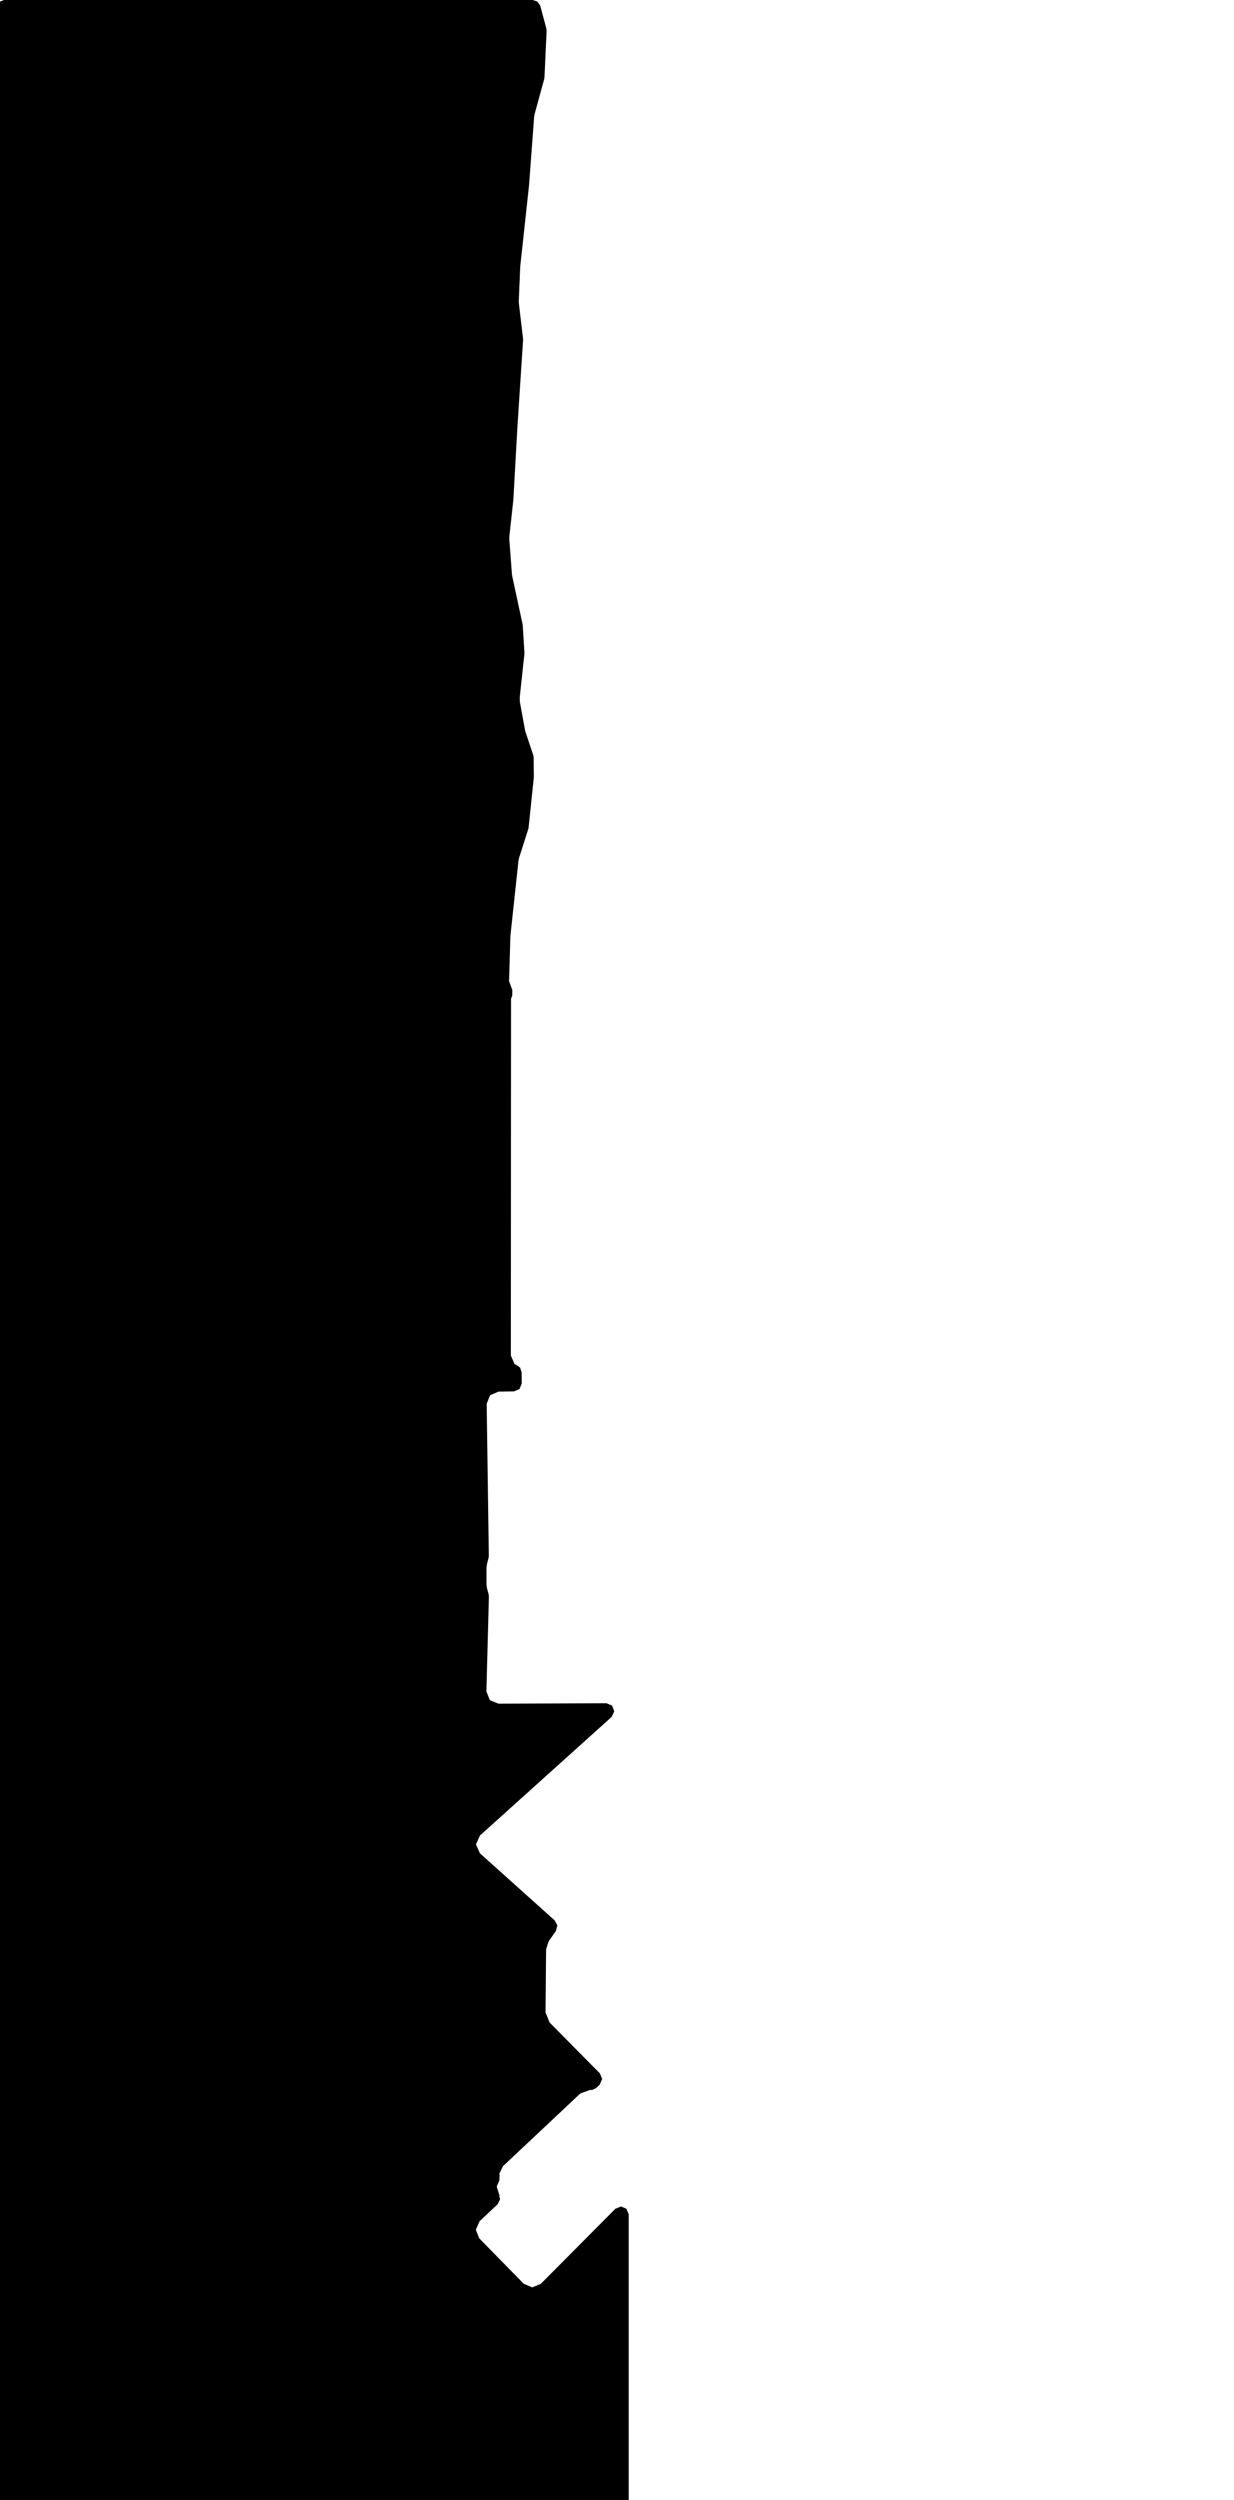 <svg xmlns="http://www.w3.org/2000/svg" version="1.1" width="592.5px" height="1200px">
  <polygon id="6" class="bin" points="1.875,0.0 -0.777,1.098 -1.875,3.75 -1.875,1203.75 -0.777,1206.402 1.875,1207.5 298.125,1207.5 300.777,1206.402 301.875,1203.75 301.875,1062.798 300.774,1060.144 298.117,1059.048 295.465,1060.155 259.658,1096.183 255.565,1097.877 251.484,1096.155 230.104,1074.345 228.464,1070.215 230.263,1066.151 238.966,1057.934 240.13,1055.498 239.697,1054.051 239.896,1053.988 238.49,1049.528 239.749,1046.566 239.895,1044.042 239.716,1043.431 241.516,1039.697 278.635,1004.812 283.419,1003.058 284.238,1003.182 286.259,1002.175 287.987,1000.507 289.132,997.852 288.048,995.172 263.905,970.772 261.939,965.929 262.206,935.617 263.441,931.759 266.957,926.737 267.61,924.158 266.389,921.795 230.429,889.526 228.53,885.276 230.421,881.022 293.709,824.037 294.948,821.376 293.89,818.638 291.184,817.5 239.3,817.717 235.174,815.991 233.54,811.827 234.745,766.326 234.618,765.257 233.809,762.236 233.575,760.448 233.582,755.428 233.582,755.421 233.581,752.5 233.797,750.788 234.591,747.696 234.709,746.71 233.676,673.77 235.299,669.686 239.332,667.943 246.822,667.825 249.45,666.691 250.513,664.035 250.454,658.612 249.744,656.457 247.922,655.106 247.129,654.834 245.283,650.62 245.375,479.311 245.941,477.946 245.997,475.215 244.427,470.945 244.765,459.472 245.062,449.485 245.098,448.965 245.508,445.095 246.923,431.949 248.525,417.027 248.948,413.107 249.235,411.753 252.629,401.134 252.631,401.128 253.655,397.909 253.811,397.161 254.761,388.027 256.126,374.902 256.297,373.245 256.317,372.826 256.231,363.586 256.037,362.43 255.589,361.092 252.319,351.317 252.077,350.375 251.148,345.306 249.608,336.839 249.536,334.884 250.18,328.829 251.664,315.088 251.664,315.084 251.795,313.855 251.809,313.219 251.103,302.09 250.98,300.13 250.904,299.573 248.068,286.415 245.937,276.523 245.802,275.584 245.433,270.61 245.433,270.604 244.538,258.764 244.56,257.493 244.872,254.663 244.873,254.659 246.475,239.962 246.492,239.766 247.212,226.941 248.026,212.242 248.443,204.878 248.446,204.818 248.944,197.204 249.913,182.262 250.838,168.128 251.155,163.234 251.137,162.553 250.086,153.631 249.138,145.594 249.097,144.5 249.331,138.916 249.773,128.197 249.807,127.737 250.37,122.563 251.974,107.746 253.508,93.608 254.004,89.049 254.016,88.922 254.75,79.077 255.813,64.806 256.476,56.02 256.699,54.726 257.957,50.123 261.299,37.938 261.429,37.119 261.467,36.289 262.027,24.124 262.46,14.816 262.334,13.663 261.089,9.057 259.391,2.772 258.051,0.773 255.771,0.0 1.875,0.0 " moovel_rot="0" moovel_centroid="127.37,614.937"/>
  <polygon id="133016766" class="tile" points="-1.0,1218.413 -78.649,1220.792 -79.084,1201.0 -131.999,1202.225 -130.058,1270.32 -129.324,1288.336 -121.776,1297.611 -121.251,1310.542 -123.091,1312.442 -127.219,1315.203 -131.933,1322.461 -131.659,1333.378 -130.492,1341.977 -127.55,1347.651 -122.909,1351.928 -117.765,1352.54 -99.056,1353.557 -68.494,1353.271 -54.185,1352.202 -40.976,1348.12 -31.036,1339.429 -24.368,1327.568 -1.0,1218.413 " moovel_rot="0.7" moovel_centroid="-74.289,1278.034"/>
  <polygon id="273624921" class="tile" points="-135.543,1213.894 -142.077,1205.156 -139.463,1201.0 -133.002,1201.923 -132.999,1210.548 -135.543,1213.894 " moovel_rot="18.3" moovel_centroid="-136.688,1206.422"/>
  <polygon id="371170976" class="tile" points="-160.57,1201.482 -143.509,1201.0 -143.077,1222.967 -160.581,1223.915 -160.57,1201.482 " moovel_rot="25.7" moovel_centroid="-151.963,1212.39"/>
  <polygon id="442637498" class="tile" points="-161.599,1229.825 -184.319,1229.79 -184.317,1216.175 -188.785,1216.166 -188.779,1201.0 -161.581,1201.043 -161.599,1229.825 " moovel_rot="-82.3" moovel_centroid="-174.229,1214.774"/>
  <polygon id="281839230" class="tile" points="-190.335,1232.964 -189.785,1201.083 -197.276,1201.0 -197.235,1232.714 -190.335,1232.964 " moovel_rot="7.6" moovel_centroid="-193.653,1216.723"/>
  <polygon id="288447167" class="tile" points="-233.626,1201.0 -224.767,1201.031 -217.764,1201.051 -201.25,1201.106 -200.456,1202.674 -198.703,1209.117 -198.276,1219.624 -198.457,1238.407 -199.232,1238.387 -233.62,1238.228 -233.626,1201.0 " moovel_rot="60.8" moovel_centroid="-216.159,1219.828"/>
  <polygon id="292846303" class="tile" points="-234.728,1201.0 -246.955,1201.064 -246.892,1212.883 -247.542,1212.887 -247.49,1223.698 -247.539,1224.593 -246.448,1224.59 -240.024,1224.552 -240.041,1221.58 -234.626,1221.55 -234.683,1215.382 -234.714,1206.815 -234.728,1201.0 " moovel_rot="-28.7" moovel_centroid="-241.163,1212.366"/>
  <polygon id="447327111" class="tile" points="-248.542,1252.043 -281.62,1258.348 -281.618,1202.564 -248.954,1201.0 -248.542,1252.043 " moovel_rot="9.3" moovel_centroid="-265.424,1228.576"/>
  <polygon id="261915257" class="tile" points="-301.081,1201.013 -296.815,1201.009 -282.62,1201.0 -282.624,1293.82 -287.19,1294.193 -303.06,1269.53 -300.864,1268.305 -300.696,1264.375 -301.081,1201.013 " moovel_rot="-66.8" moovel_centroid="-291.362,1243.866"/>
  <polygon id="299598641" class="tile" points="-306.06,1228.813 -310.25,1228.495 -312.833,1228.093 -315.332,1227.707 -323.261,1226.988 -322.923,1223.478 -322.329,1223.544 -322.093,1221.091 -322.646,1221.034 -321.476,1208.842 -323.275,1208.668 -322.536,1201.0 -315.589,1201.665 -316.341,1209.478 -304.06,1210.205 -306.06,1228.813 " moovel_rot="-48.8" moovel_centroid="-314.463,1216.765"/>
  <polygon id="185610602" class="tile" points="-372.045,1210.788 -372.193,1201.0 -324.275,1201.09 -324.344,1287.134 -332.446,1288.163 -332.556,1281.349 -338.612,1281.395 -338.872,1270.325 -332.396,1270.072 -332.417,1249.093 -372.222,1249.663 -371.921,1240.23 -369.138,1241.951 -369.121,1247.651 -340.927,1248.046 -340.601,1239.326 -333.162,1239.27 -332.664,1224.255 -346.948,1224.116 -347.125,1232.206 -368.877,1232.035 -369.006,1234.852 -371.985,1236.532 -372.189,1220.79 -347.915,1221.067 -348.141,1211.104 -372.045,1210.788 " moovel_rot="40.2" moovel_centroid="-341.844,1231.526"/>
  <polygon id="413778946" class="tile" points="-401.208,1330.361 -401.103,1201.0 -373.222,1201.129 -373.327,1330.49 -401.208,1330.361 " moovel_rot="-53.2" moovel_centroid="-387.215,1265.745"/>
  <polygon id="309154412" class="tile" points="-548.285,1349.994 -577.08,1347.097 -576.906,1309.097 -517.048,1236.963 -502.613,1248.337 -464.553,1201.0 -404.111,1206.096 -402.208,1212.417 -402.246,1400.319 -428.097,1540.824 -451.477,1540.609 -444.818,1391.368 -410.702,1393.631 -403.474,1278.917 -531.833,1271.002 -547.119,1290.37 -548.285,1349.994 " moovel_rot="-52.8" moovel_centroid="-458.294,1329.928"/>
  <polygon id="281478459" class="tile" points="0.0,1611.502 -0.047,1540.824 -22.106,1541.105 -22.386,1603.646 -4.626,1609.601 -4.721,1610.084 0.0,1611.502 " moovel_rot="4.7" moovel_centroid="-10.908,1574.351"/>
  <polygon id="415445394" class="tile" points="-30.742,1555.205 -50.576,1540.824 -55.321,1545.91 -40.419,1559.31 -52.564,1574.249 -50.418,1577.445 -55.294,1580.521 -53.316,1583.416 -50.747,1584.683 -34.728,1573.84 -24.386,1560.124 -30.742,1555.205 " moovel_rot="24.9" moovel_centroid="-41.132,1563.247"/>
  <polygon id="447778010" class="tile" points="-56.321,1540.824 -69.504,1541.43 -69.34,1570.375 -57.787,1570.127 -56.344,1559.843 -56.325,1541.866 -56.321,1540.824 " moovel_rot="-81.0" moovel_centroid="-62.987,1555.428"/>
  <polygon id="412123959" class="tile" points="-70.519,1569.443 -70.504,1540.922 -94.587,1540.824 -94.599,1569.35 -70.519,1569.443 " moovel_rot="-60.6" moovel_centroid="-82.553,1555.134"/>
  <polygon id="201148568" class="tile" points="-95.626,1560.393 -95.599,1540.824 -110.447,1541.078 -110.355,1546.051 -106.64,1545.987 -106.533,1551.873 -100.955,1551.769 -100.801,1560.268 -98.644,1560.317 -95.626,1560.393 " moovel_rot="-79.7" moovel_centroid="-101.157,1548.433"/>
  <polygon id="239085023" class="tile" points="-121.791,1647.73 -111.596,1648.327 -111.447,1540.824 -122.687,1541.27 -121.791,1647.73 " moovel_rot="64.8" moovel_centroid="-116.875,1593.666"/>
  <polygon id="448157975" class="tile" points="-149.605,1645.739 -123.687,1646.626 -123.723,1540.824 -134.713,1541.246 -153.004,1593.454 -153.397,1640.486 -149.107,1640.245 -149.605,1645.739 " moovel_rot="59.4" moovel_centroid="-136.695,1599.858"/>
  <polygon id="236776862" class="tile" points="-154.397,1589.166 -154.674,1565.253 -172.787,1565.015 -172.654,1554.734 -170.701,1553.343 -154.437,1553.096 -154.437,1540.824 -178.285,1540.862 -178.414,1589.074 -154.397,1589.166 " moovel_rot="-82.1" moovel_centroid="-167.095,1566.321"/>
  <polygon id="320736273" class="tile" points="-197.725,1690.314 -179.57,1690.37 -179.414,1540.88 -197.77,1540.824 -197.838,1603.61 -187.995,1603.643 -188.014,1620.198 -197.652,1620.178 -197.725,1690.314 " moovel_rot="-15.7" moovel_centroid="-188.35,1615.613"/>
  <polygon id="240073954" class="tile" points="-207.285,1564.102 -198.85,1564.135 -198.838,1540.856 -203.738,1540.836 -207.272,1540.824 -207.285,1564.102 " moovel_rot="-28.7" moovel_centroid="-203.061,1552.479"/>
  <polygon id="220792586" class="tile" points="-216.376,1540.824 -216.408,1561.374 -208.285,1560.732 -209.004,1541.124 -216.376,1540.824 " moovel_rot="61.1" moovel_centroid="-212.545,1551.18"/>
  <polygon id="157929602" class="tile" points="-234.408,1624.197 -262.918,1875.014 -316.058,1869.07 -315.727,1866.187 -321.892,1865.499 -314.46,1793.93 -311.081,1794.027 -308.564,1777.42 -313.028,1776.72 -309.24,1716.539 -312.619,1715.402 -310.034,1708.332 -305.736,1656.689 -315.412,1656.004 -313.094,1597.878 -322.015,1591.266 -312.743,1584.211 -287.326,1569.003 -257.6,1542.705 -251.885,1540.824 -217.408,1625.548 -234.408,1624.197 " moovel_rot="21.9" moovel_centroid="-277.433,1705.522"/>
  <polygon id="222973562" class="tile" points="-323.033,1541.372 -323.015,1587.88 -344.101,1586.667 -340.303,1540.824 -323.033,1541.372 " moovel_rot="-9.1" moovel_centroid="-332.628,1564.956"/>
  <polygon id="326405397" class="tile" points="-348.08,1557.046 -348.074,1540.824 -345.172,1544.737 -345.101,1553.155 -348.08,1557.046 " moovel_rot="-83.7" moovel_centroid="-346.762,1548.974"/>
  <polygon id="219804226" class="tile" points="-367.592,1546.228 -357.934,1540.824 -349.08,1560.545 -350.034,1594.619 -367.546,1594.458 -367.592,1546.228 " moovel_rot="6.2" moovel_centroid="-358.942,1570.184"/>
  <polygon id="299944948" class="tile" points="-379.232,1591.861 -368.592,1558.725 -368.619,1550.164 -372.58,1548.661 -389.957,1542.451 -394.484,1540.824 -397.766,1555.186 -397.77,1560.443 -397.227,1566.055 -396.123,1570.815 -394.078,1575.699 -390.973,1580.842 -387.875,1585.154 -383.274,1589.575 -379.232,1591.861 " moovel_rot="-48.6" moovel_centroid="-383.879,1563.864"/>
  <polygon id="302360018" class="tile" points="-417.573,1541.654 -450.432,1540.824 -451.348,1587.923 -473.21,1587.104 -473.776,1636.342 -398.77,1639.71 -398.77,1574.448 -417.807,1574.171 -417.573,1541.654 " moovel_rot="18.9" moovel_centroid="-434.111,1598.023"/>
  <polygon id="108324458" class="tile" points="-493.123,1585.524 -507.707,1576.969 -493.403,1552.36 -507.715,1543.964 -505.894,1540.824 -482.584,1554.495 -480.37,1550.682 -474.776,1553.959 -492.606,1584.658 -493.123,1585.524 " moovel_rot="-72.3" moovel_centroid="-492.426,1564.797"/>
  <polygon id="219041284" class="tile" points="-532.156,1541.762 -517.503,1540.824 -516.659,1565.272 -508.959,1568.285 -508.715,1575.165 -532.173,1575.83 -531.336,1566.174 -532.156,1541.762 " moovel_rot="-79.7" moovel_centroid="-523.025,1559.993"/>
  <polygon id="261702665" class="tile" points="-576.311,1613.69 -576.251,1557.532 -565.108,1559.198 -565.462,1561.54 -559.435,1562.439 -559.081,1560.098 -554.968,1560.723 -551.983,1540.824 -533.449,1543.682 -533.173,1613.573 -576.311,1613.69 " moovel_rot="11.2" moovel_centroid="-553.387,1582.034"/>
  <polygon id="377339427" class="tile" points="-0.004,1875.073 0.0,1941.682 -23.548,1941.603 -23.555,1893.547 -17.265,1893.57 -17.267,1875.014 -0.004,1875.073 " moovel_rot="-31.6" moovel_centroid="-11.084,1910.27"/>
  <polygon id="298607599" class="tile" points="-27.576,1875.014 -25.555,1878.296 -25.557,1882.521 -25.561,1891.057 -26.864,1892.768 -29.937,1893.855 -31.206,1886.218 -35.583,1886.947 -37.149,1887.325 -38.139,1881.356 -37.138,1878.976 -36.083,1876.479 -27.576,1875.014 " moovel_rot="57.4" moovel_centroid="-30.851,1883.054"/>
  <polygon id="412123943" class="tile" points="-43.611,1918.148 -47.304,1916.972 -46.736,1914.4 -43.093,1915.399 -39.211,1899.06 -43.929,1898.187 -40.268,1894.719 -52.69,1880.646 -56.08,1883.096 -55.665,1877.421 -67.347,1875.014 -68.841,1882.431 -60.816,1884.874 -61.989,1888.513 -66.22,1888.056 -68.828,1899.752 -64.72,1900.435 -65.212,1902.62 -69.368,1901.768 -77.092,1932.018 -72.715,1932.989 -73.431,1935.046 -77.468,1933.978 -78.816,1940.741 -71.215,1941.974 -70.816,1940.336 -61.966,1942.533 -63.324,1950.157 -43.666,1955.66 -42.904,1951.172 -39.971,1951.635 -39.139,1945.448 -41.104,1945.09 -40.764,1941.088 -50.993,1939.195 -51.56,1941.775 -53.799,1941.113 -53.085,1936.456 -48.242,1937.111 -43.611,1918.148 " moovel_rot="16.0" moovel_centroid="-57.378,1916.954"/>
  <polygon id="278749393" class="tile" points="-123.659,1875.014 -80.441,1876.282 -80.169,1882.353 -79.82,1890.234 -79.816,1897.222 -79.818,1912.768 -79.821,1927.398 -79.821,1943.119 -79.819,1956.865 -79.817,1972.043 -79.821,1987.079 -79.819,2001.922 -79.818,2008.494 -89.381,2008.888 -89.393,2005.115 -89.449,2004.8 -89.697,2004.644 -90.046,2004.545 -90.387,2004.495 -98.599,2004.673 -116.51,1995.102 -116.253,1994.522 -116.172,1993.997 -116.267,1993.594 -116.469,1993.261 -116.743,1992.831 -119.628,1991.478 -114.822,1981.619 -111.207,1983.473 -110.908,1983.288 -110.814,1982.552 -110.702,1979.651 -141.257,1979.195 -141.115,1974.1 -141.182,1973.207 -141.395,1972.79 -141.655,1972.504 -142.142,1972.26 -145.468,1971.829 -127.879,1879.386 -124.486,1879.817 -124.211,1879.731 -124.052,1879.559 -123.918,1879.289 -123.659,1875.014 " moovel_rot="66.9" moovel_centroid="-106.927,1938.346"/>
  <polygon id="330741667" class="tile" points="-146.468,1875.014 -146.469,1878.823 -146.471,1900.747 -156.672,1900.807 -156.731,1894.406 -151.565,1894.382 -151.521,1875.22 -146.468,1875.014 " moovel_rot="-28.5" moovel_centroid="-150.039,1889.899"/>
  <polygon id="241844809" class="tile" points="-188.794,1875.068 -188.832,1925.262 -157.766,1925.216 -157.731,1875.014 -188.794,1875.068 " moovel_rot="18.3" moovel_centroid="-173.28,1900.14"/>
  <polygon id="248143116" class="tile" points="-189.834,1908.856 -189.832,1875.016 -193.471,1875.016 -211.203,1875.014 -212.751,1875.016 -212.756,1908.861 -212.098,1908.859 -200.969,1908.864 -189.834,1908.856 " moovel_rot="60.3" moovel_centroid="-201.293,1891.938"/>
  <polygon id="275731232" class="tile" points="-252.88,1929.162 -221.154,1929.176 -217.665,1925.107 -213.825,1925.06 -213.756,1875.014 -221.149,1875.138 -235.903,1875.389 -250.433,1875.633 -253.465,1875.69 -252.88,1929.162 " moovel_rot="25.0" moovel_centroid="-233.623,1901.91"/>
  <polygon id="412129499" class="tile" points="-254.465,1875.456 -283.477,1875.324 -283.681,1899.56 -279.337,1899.996 -279.487,1901.918 -283.333,1902.018 -283.636,1916.906 -285.23,1916.983 -285.485,1902.206 -289.592,1901.839 -289.612,1899.6 -286.413,1899.45 -285.494,1875.014 -289.093,1875.187 -295.903,1882.469 -295.525,1916.196 -295.585,1923.795 -288.421,1926.332 -280.06,1926.974 -254.503,1926.796 -254.474,1902.246 -258.753,1901.573 -259.063,1899.908 -254.494,1900.006 -254.465,1875.456 " moovel_rot="29.2" moovel_centroid="-274.31,1901.434"/>
  <polygon id="252080546" class="tile" points="-315.148,1899.089 -317.272,1899.091 -317.275,1875.034 -296.914,1875.014 -296.903,1890.148 -296.905,1899.07 -301.288,1899.077 -315.148,1899.089 " moovel_rot="4.8" moovel_centroid="-307.09,1887.054"/>
  <polygon id="220789386" class="tile" points="-318.332,1925.643 -318.275,1923.735 -318.376,1909.838 -318.443,1896.472 -318.539,1882.788 -318.632,1875.234 -326.752,1875.129 -329.476,1875.014 -329.529,1925.933 -325.602,1925.863 -318.332,1925.643 " moovel_rot="47.1" moovel_centroid="-323.975,1900.624"/>
  <polygon id="185605919" class="tile" points="-362.862,1907.834 -362.887,1875.014 -330.554,1875.11 -330.529,1907.929 -333.386,1907.925 -362.862,1907.834 " moovel_rot="-49.9" moovel_centroid="-346.708,1891.473"/>
  <polygon id="252080574" class="tile" points="-380.458,1922.996 -363.887,1923.01 -363.891,1875.019 -380.568,1875.014 -380.565,1895.259 -376.438,1895.26 -376.441,1897.386 -375.517,1897.387 -375.516,1900.993 -376.387,1900.994 -376.387,1902.429 -378.164,1902.434 -378.158,1904.558 -380.464,1904.555 -380.462,1909.609 -380.458,1922.996 " moovel_rot="-85.1" moovel_centroid="-371.897,1898.948"/>
  <polygon id="242107186" class="tile" points="-404.986,1875.223 -405.005,1910.499 -384.928,1910.587 -385.048,1904.312 -381.568,1904.22 -382.289,1875.113 -386.765,1875.014 -394.145,1875.1 -397.473,1875.141 -404.986,1875.223 " moovel_rot="-83.2" moovel_centroid="-393.688,1892.542"/>
  <polygon id="108331547" class="tile" points="-449.876,1875.014 -449.931,1953.906 -406.06,1954.108 -406.005,1875.215 -449.876,1875.014 " moovel_rot="-44.5" moovel_centroid="-427.968,1914.561"/>
  <polygon id="275300135" class="tile" points="-450.978,1969.769 -450.953,1929.062 -450.949,1923.349 -450.931,1889.855 -457.244,1889.85 -470.821,1889.849 -470.811,1885.294 -492.972,1875.014 -530.882,1887.723 -530.714,1890.731 -533.558,1890.893 -533.143,1924.034 -533.255,1929.956 -533.06,1969.475 -533.025,1975.473 -532.932,1993.421 -474.472,1992.597 -454.966,1992.537 -454.97,1994.768 -450.985,1994.77 -450.978,1975.89 -450.978,1969.769 " moovel_rot="-85.8" moovel_centroid="-492.427,1938.006"/>
  <polygon id="285497491" class="tile" points="-534.707,1918.553 -548.788,1918.6 -548.794,1900.99 -545.639,1900.979 -545.643,1895.079 -549.544,1895.093 -549.548,1881.192 -553.604,1881.209 -553.601,1878.205 -553.607,1875.073 -534.563,1875.014 -534.558,1887.688 -539.473,1887.7 -539.468,1893.704 -534.717,1893.69 -534.707,1918.553 " moovel_rot="65.4" moovel_centroid="-542.368,1895.952"/>
  <polygon id="235746843" class="tile" points="-554.611,1875.014 -554.607,1889.031 -564.67,1889.051 -564.67,1875.024 -554.611,1875.014 " moovel_rot="10.7" moovel_centroid="-559.64,1882.03"/>
  <polygon id="298133580" class="tile" points="-565.67,1875.27 -565.838,1899.983 -571.586,1899.771 -577.61,1899.551 -577.627,1875.014 -565.67,1875.27 " moovel_rot="-43.4" moovel_centroid="-571.679,1887.423"/>
  <polygon id="185148191" class="tile" points="-0.014,2034.883 0.0,2008.913 -18.384,2008.888 -18.382,2029.239 -18.39,2034.857 -0.014,2034.883 " moovel_rot="-82.1" moovel_centroid="-9.195,2021.884"/>
  <polygon id="413778948" class="tile" points="-20.39,2087.274 -40.374,2080.02 -37.903,2008.888 -20.44,2009.355 -20.39,2087.274 " moovel_rot="55.9" moovel_centroid="-29.66,2047.281"/>
  <polygon id="320480972" class="tile" points="-41.39,2008.888 -41.374,2032.785 -64.151,2032.69 -64.063,2008.95 -41.39,2008.888 " moovel_rot="61.4" moovel_centroid="-52.732,2020.837"/>
  <polygon id="219808604" class="tile" points="-65.164,2035.576 -83.341,2036.38 -86.055,2024.067 -65.381,2008.888 -65.151,2012.654 -65.164,2035.576 " moovel_rot="-48.5" moovel_centroid="-73.873,2025.452"/>
  <polygon id="252545601" class="tile" points="-94.588,2035.423 -87.06,2035.403 -87.055,2063.412 -107.251,2063.458 -107.255,2055.384 -105.918,2055.386 -105.919,2052.213 -107.109,2052.209 -107.109,2042.487 -107.116,2008.901 -100.225,2008.888 -100.225,2011.229 -100.225,2035.437 -95.269,2035.426 -94.588,2035.423 " moovel_rot="18.3" moovel_centroid="-98.674,2042.705"/>
  <polygon id="201018718" class="tile" points="-108.255,2008.888 -113.013,2008.894 -117.575,2008.898 -117.579,2032.83 -115.112,2032.824 -108.259,2032.82 -108.255,2008.888 " moovel_rot="10.8" moovel_centroid="-112.917,2020.858"/>
  <polygon id="274190550" class="tile" points="-118.685,2121.122 -166.852,2118.639 -166.803,2029.373 -142.05,2028.756 -142.111,2008.888 -118.579,2009.111 -118.685,2121.122 " moovel_rot="-65.9" moovel_centroid="-141.425,2069.078"/>
  <polygon id="286996655" class="tile" points="-183.157,2008.944 -167.868,2008.888 -167.852,2032.824 -177.588,2032.861 -183.144,2032.885 -183.157,2008.944 " moovel_rot="60.8" moovel_centroid="-175.506,2020.885"/>
  <polygon id="309309710" class="tile" points="-239.324,2231.024 -186.864,2191.796 -188.088,2183.005 -184.157,2182.143 -187.562,2164.684 -189.198,2145.586 -190.225,2125.391 -189.565,2104.41 -187.782,2088.822 -184.19,2076.801 -187.753,2075.416 -185.787,2069.826 -225.029,2043.322 -223.11,2039.539 -206.348,2050 -198.7,2037.754 -212.2,2029.107 -204.031,2016.626 -215.687,2008.888 -232.055,2033.317 -240.498,2043.992 -247.304,2059.413 -251.452,2074.326 -253.898,2089.188 -255.033,2104.968 -255.323,2120.406 -255.017,2134.336 -254.264,2148.893 -253.301,2163.339 -251.873,2175.429 -249.417,2189.717 -246.434,2203.786 -243.366,2217.31 -239.324,2231.024 " moovel_rot="1.7" moovel_centroid="-221.368,2125.263"/>
  <polygon id="243544155" class="tile" points="-256.323,2008.888 -256.323,2025.184 -257.826,2025.186 -257.833,2038.555 -256.331,2038.553 -256.341,2041.766 -271.551,2041.797 -272.624,2042.337 -272.878,2043.53 -272.802,2056.886 -275.944,2056.916 -286.156,2056.696 -286.363,2015.975 -286.328,2012.375 -286.354,2009.05 -275.115,2008.936 -256.323,2008.888 " moovel_rot="65.1" moovel_centroid="-272.964,2029.373"/>
  <polygon id="284620765" class="tile" points="-287.376,2008.888 -342.399,2034.013 -313.796,2101.141 -312.138,2101.181 -306.388,2108.128 -287.363,2100.514 -287.376,2008.888 " moovel_rot="-73.8" moovel_centroid="-307.869,2057.073"/>
  <polygon id="201028490" class="tile" points="-364.526,2012.621 -353.125,2056.7 -343.457,2048.901 -343.399,2009.608 -348.499,2008.888 -364.526,2012.621 " moovel_rot="-65.3" moovel_centroid="-351.712,2029.291"/>
  <polygon id="322783829" class="tile" points="-365.526,2025.159 -369.483,2025.165 -371.894,2025.162 -371.882,2011.958 -371.882,2008.888 -369.315,2008.895 -365.534,2008.889 -365.526,2025.159 " moovel_rot="8.5" moovel_centroid="-368.709,2017.032"/>
  <polygon id="392695049" class="tile" points="-372.988,2008.888 -372.894,2015.748 -374.185,2015.766 -373.966,2032.994 -373.936,2035.426 -381.286,2035.522 -381.316,2033.09 -388.612,2033.186 -388.83,2024.301 -388.935,2017.532 -388.931,2009.055 -381.762,2009.131 -372.988,2008.888 " moovel_rot="9.4" moovel_centroid="-381.118,2021.488"/>
  <polygon id="280403693" class="tile" points="-390.034,2110.335 -389.935,2008.888 -427.918,2008.915 -427.849,2092.668 -417.811,2096.854 -417.636,2098.197 -398.84,2105.837 -399.124,2106.53 -390.034,2110.335 " moovel_rot="-12.5" moovel_centroid="-408.323,2055.353"/>
  <polygon id="327399716" class="tile" points="-447.038,2010.115 -435.673,2008.888 -435.179,2014.587 -430.686,2014.176 -428.918,2027.729 -434.839,2028.818 -435.082,2043.298 -440.437,2043.945 -438.662,2058.66 -431.255,2058.161 -428.93,2067.691 -447.5,2069.879 -448.367,2054.082 -447.725,2023.062 -447.038,2010.115 " moovel_rot="68.1" moovel_centroid="-440.467,2038.59"/>
  <polygon id="324274229" class="tile" points="-456.925,2022.173 -449.367,2022.671 -449.375,2009.345 -452.129,2009.045 -456.796,2008.888 -456.925,2022.173 " moovel_rot="62.3" moovel_centroid="-453.113,2015.758"/>
  <polygon id="404110993" class="tile" points="-457.925,2096.669 -492.932,2098.525 -507.135,2089.145 -533.629,2082.234 -526.961,2042.734 -533.009,2016.329 -520.731,2011.401 -514.478,2008.888 -458.001,2011.27 -458.319,2026.195 -499.379,2024.633 -499.978,2036.949 -505.525,2038.436 -504.328,2062.849 -492.528,2064.009 -491.952,2079.932 -458.61,2080.27 -457.925,2096.669 " moovel_rot="-75.0" moovel_centroid="-501.371,2052.452"/>
  <polygon id="374110193" class="tile" points="-534.661,2038.232 -534.629,2016.172 -543.338,2016.135 -543.336,2008.943 -558.04,2008.888 -558.057,2021.442 -549.95,2021.48 -549.975,2038.176 -534.661,2038.232 " moovel_rot="-19.5" moovel_centroid="-545.168,2023.24"/>
  <polygon id="319966214" class="tile" points="-573.578,2008.933 -573.583,2029.202 -564.521,2029.176 -559.057,2022.628 -559.057,2008.888 -573.578,2008.933 " moovel_rot="59.2" moovel_centroid="-566.669,2018.534"/>
  <polygon id="286087280" class="tile" points="-0.261,2452.329 -23.916,2451.734 -22.24,2378.693 -24.662,2377.204 -32.029,2376.721 -88.632,2377.001 -89.803,2372.315 -91.733,2269.43 -93.818,2235.909 -59.863,2233.431 -57.246,2265.679 -31.807,2262.911 -29.842,2232.636 0.0,2231.024 -1.045,2325.001 -0.261,2452.329 " moovel_rot="55.2" moovel_centroid="-41.605,2321.53"/>
  <polygon id="299950332" class="tile" points="-95.818,2242.836 -95.909,2231.024 -100.059,2231.201 -100.066,2242.994 -95.818,2242.836 " moovel_rot="63.6" moovel_centroid="-97.962,2237.037"/>
  <polygon id="253906774" class="tile" points="-124.285,2231.024 -124.299,2248.236 -124.306,2256.286 -101.086,2256.334 -101.066,2231.072 -124.285,2231.024 " moovel_rot="-81.9" moovel_centroid="-112.686,2243.679"/>
  <polygon id="243997136" class="tile" points="-166.563,2237.689 -126.672,2231.024 -125.306,2266.634 -129.789,2284.243 -166.611,2272.905 -166.563,2237.689 " moovel_rot="16.1" moovel_centroid="-145.123,2256.534"/>
  <polygon id="361082473" class="tile" points="-170.241,2231.024 -167.611,2234.725 -167.611,2257.139 -169.535,2257.545 -169.051,2259.197 -171.275,2260.811 -169.626,2263.279 -175.062,2267.781 -190.902,2245.756 -170.241,2231.024 " moovel_rot="55.0" moovel_centroid="-176.308,2248.779"/>
  <polygon id="376403773" class="tile" points="-206.854,2275.973 -191.906,2275.96 -191.902,2231.024 -206.85,2231.037 -206.854,2275.973 " moovel_rot="81.0" moovel_centroid="-199.378,2253.498"/>
  <polygon id="255477273" class="tile" points="-217.871,2231.024 -207.854,2240.217 -207.879,2311.76 -210.95,2312.586 -235.588,2293.153 -237.259,2258.54 -234.509,2248.474 -230.178,2242.407 -217.871,2231.024 " moovel_rot="28.0" moovel_centroid="-220.855,2271.083"/>
  <polygon id="224707884" class="tile" points="-242.974,2233.642 -243.14,2343.664 -238.259,2341.906 -238.952,2231.024 -242.974,2233.642 " moovel_rot="-94.2" moovel_centroid="-240.823,2289.327"/>
  <polygon id="185193583" class="tile" points="-250.789,2231.024 -244.151,2251.709 -250.906,2253.854 -244.14,2274.944 -258.746,2279.57 -259.857,2276.091 -261.657,2270.487 -260.154,2270.006 -253.166,2267.792 -255.586,2260.266 -257.593,2253.998 -258.306,2251.786 -255.818,2251.022 -261.151,2233.848 -250.789,2231.024 " moovel_rot="-32.8" moovel_centroid="-252.721,2255.367"/>
  <polygon id="180516344" class="tile" points="-262.678,2283.221 -262.657,2231.035 -276.587,2231.024 -276.6,2283.202 -262.678,2283.221 " moovel_rot="-84.9" moovel_centroid="-269.63,2257.118"/>
  <polygon id="294357877" class="tile" points="-277.659,2231.398 -296.134,2231.024 -297.236,2277.581 -295.22,2286.655 -293.857,2292.005 -277.6,2289.446 -279.156,2278.185 -282.729,2278.578 -277.659,2231.398 " moovel_rot="-48.8" moovel_centroid="-288.142,2260.476"/>
  <polygon id="281477531" class="tile" points="-304.069,2307.13 -334.599,2307.22 -334.6,2308.544 -340.632,2308.56 -340.651,2282.175 -335.824,2282.163 -335.837,2262.432 -340.854,2262.448 -340.871,2235.848 -334.93,2235.837 -334.929,2237.683 -298.236,2237.568 -298.237,2231.024 -343.208,2231.166 -347.922,2231.176 -351.556,2231.191 -351.535,2273.255 -351.531,2282.184 -351.508,2314.207 -347.484,2314.192 -340.396,2314.172 -304.062,2314.064 -304.069,2307.13 " moovel_rot="19.7" moovel_centroid="-336.809,2272.132"/>
  <polygon id="351234143" class="tile" points="-352.703,2231.819 -362.319,2358.839 -359.096,2371.161 -352.649,2384.094 -352.556,2397.359 -414.496,2396.236 -421.147,2392.241 -418.091,2266.777 -416.017,2231.024 -352.703,2231.819 " moovel_rot="-13.2" moovel_centroid="-388.056,2314.15"/>
  <polygon id="438251675" class="tile" points="-429.119,2231.024 -422.182,2231.23 -422.147,2272.363 -430.935,2271.742 -430.621,2258.219 -430.156,2238.291 -429.119,2231.024 " moovel_rot="-1.7" moovel_centroid="-426.279,2252.164"/>
  <polygon id="362875845" class="tile" points="-486.87,2231.101 -456.641,2231.024 -452.623,2233.066 -434.223,2252.673 -431.981,2257.591 -431.935,2323.68 -448.714,2323.75 -448.716,2328.679 -480.432,2328.795 -480.429,2325.068 -490.636,2325.099 -490.61,2277.911 -490.593,2243.207 -486.878,2243.202 -486.87,2231.101 " moovel_rot="58.3" moovel_centroid="-462.35,2281.33"/>
  <polygon id="314309614" class="tile" points="-491.636,2231.024 -491.65,2305.329 -513.167,2305.294 -518.57,2304.442 -518.522,2294.637 -539.473,2294.643 -539.713,2265.56 -491.636,2231.024 " moovel_rot="8.3" moovel_centroid="-511.782,2273.725"/>
  <polygon id="201146426" class="tile" points="-582.092,2278.39 -582.207,2274.289 -582.089,2259.957 -579.603,2259.955 -579.598,2266.914 -564.53,2266.895 -564.531,2254.146 -563.288,2254.145 -563.291,2246.286 -579.63,2246.301 -579.632,2248.577 -582.418,2248.581 -582.42,2241.345 -582.045,2235.36 -559.075,2235.772 -558.986,2231.054 -540.713,2231.024 -540.713,2278.337 -558.912,2278.361 -582.092,2278.39 " moovel_rot="10.6" moovel_centroid="-558.267,2255.816"/>
  <polygon id="278033599" class="tile" points="-38.981,2541.755 -31.871,2541.702 0.0,2541.479 -0.151,2525.023 -0.009,2514.047 -0.861,2513.069 -1.82,2512.186 -2.853,2511.409 -3.937,2510.754 -5.619,2510.044 -6.735,2509.765 -7.819,2509.652 -7.103,2454.242 -7.081,2452.329 -17.191,2453.71 -38.649,2456.631 -38.709,2471.636 -38.812,2498.639 -39.148,2524.082 -39.024,2536.921 -38.981,2541.755 " moovel_rot="-17.1" moovel_centroid="-21.591,2500.243"/>
  <polygon id="247460487" class="tile" points="-45.73,2503.289 -45.737,2496.057 -41.148,2496.055 -41.167,2459.549 -45.951,2459.551 -45.961,2452.329 -80.164,2452.345 -80.158,2459.832 -84.828,2459.833 -84.803,2495.86 -79.878,2495.861 -79.87,2503.311 -66.315,2503.302 -45.73,2503.289 " moovel_rot="-49.5" moovel_centroid="-62.952,2477.814"/>
  <polygon id="185329230" class="tile" points="-85.873,2523.432 -95.848,2523.434 -95.845,2518.304 -95.826,2485.3 -95.803,2452.331 -85.828,2452.329 -85.832,2458.612 -85.833,2465.096 -85.84,2471.581 -85.846,2478.075 -85.846,2484.568 -85.853,2491.062 -85.853,2497.546 -85.86,2504.04 -85.859,2510.533 -85.867,2517.009 -85.873,2523.432 " moovel_rot="4.9" moovel_centroid="-90.838,2487.883"/>
  <polygon id="381296334" class="tile" points="-96.861,2452.338 -108.795,2452.329 -108.782,2469.565 -96.848,2469.573 -96.861,2452.338 " moovel_rot="-81.9" moovel_centroid="-102.821,2460.951"/>
  <polygon id="266174998" class="tile" points="-112.034,2452.329 -109.795,2509.045 -147.512,2510.331 -147.493,2453.517 -112.034,2452.329 " moovel_rot="-87.5" moovel_centroid="-129.204,2481.598"/>
  <polygon id="224656352" class="tile" points="-171.608,2473.52 -171.334,2485.327 -148.532,2485.433 -148.512,2452.329 -160.461,2453.157 -160.463,2468.764 -155.39,2468.609 -155.456,2474.004 -171.608,2473.52 " moovel_rot="-82.2" moovel_centroid="-157.287,2471.671"/>
  <polygon id="261779549" class="tile" points="-172.608,2487.149 -172.755,2452.332 -189.192,2452.329 -189.246,2487.219 -172.608,2487.149 " moovel_rot="-60.8" moovel_centroid="-180.953,2469.793"/>
  <polygon id="286758886" class="tile" points="-235.011,2600.851 -282.009,2481.779 -190.269,2452.329 -190.246,2505.632 -197.558,2554.225 -217.645,2560.137 -225.112,2595.477 -235.011,2600.851 " moovel_rot="-50.6" moovel_centroid="-229.159,2515.514"/>
</svg>